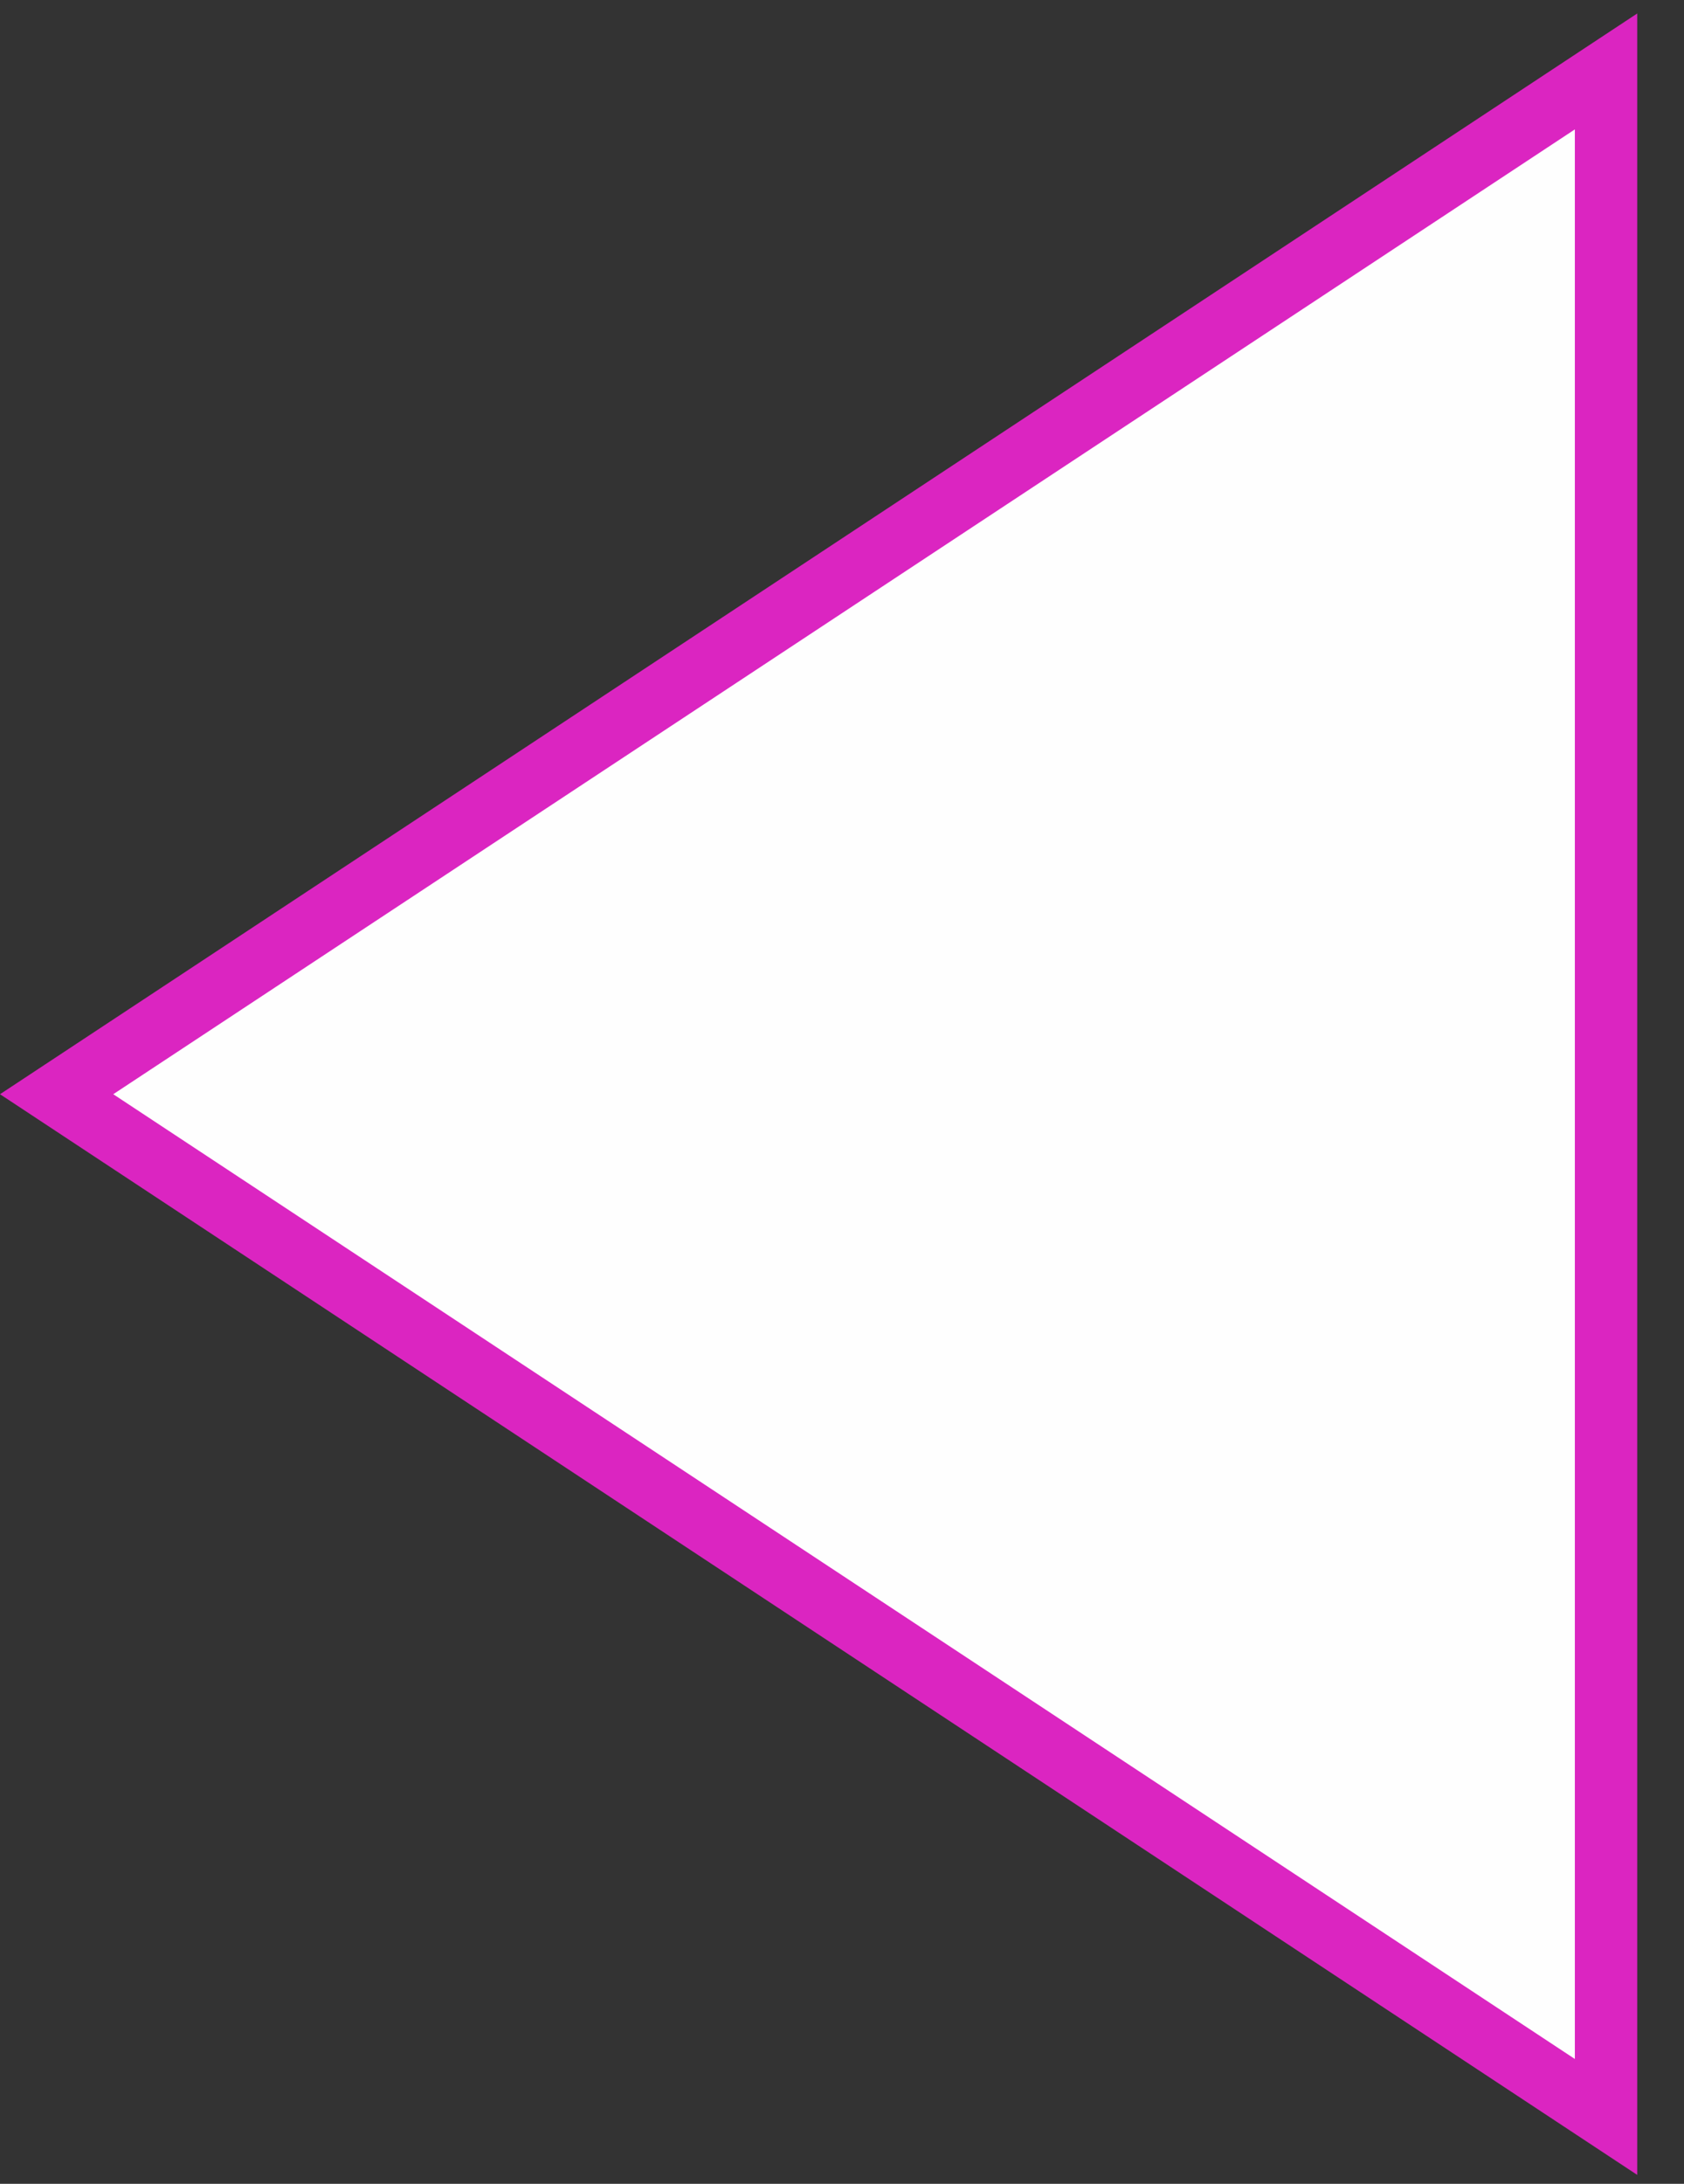 <svg width="27" height="35" viewBox="0 0 27 35" fill="none" xmlns="http://www.w3.org/2000/svg">
<rect x="0" y="0" width="27" height="35" fill="#333333" stroke="none"/>
<path d="M25.75 33.928L0.908 17.537L25.75 1.145V33.928Z" fill="#FEFEFE" stroke="#DB25C1"/>
</svg>
